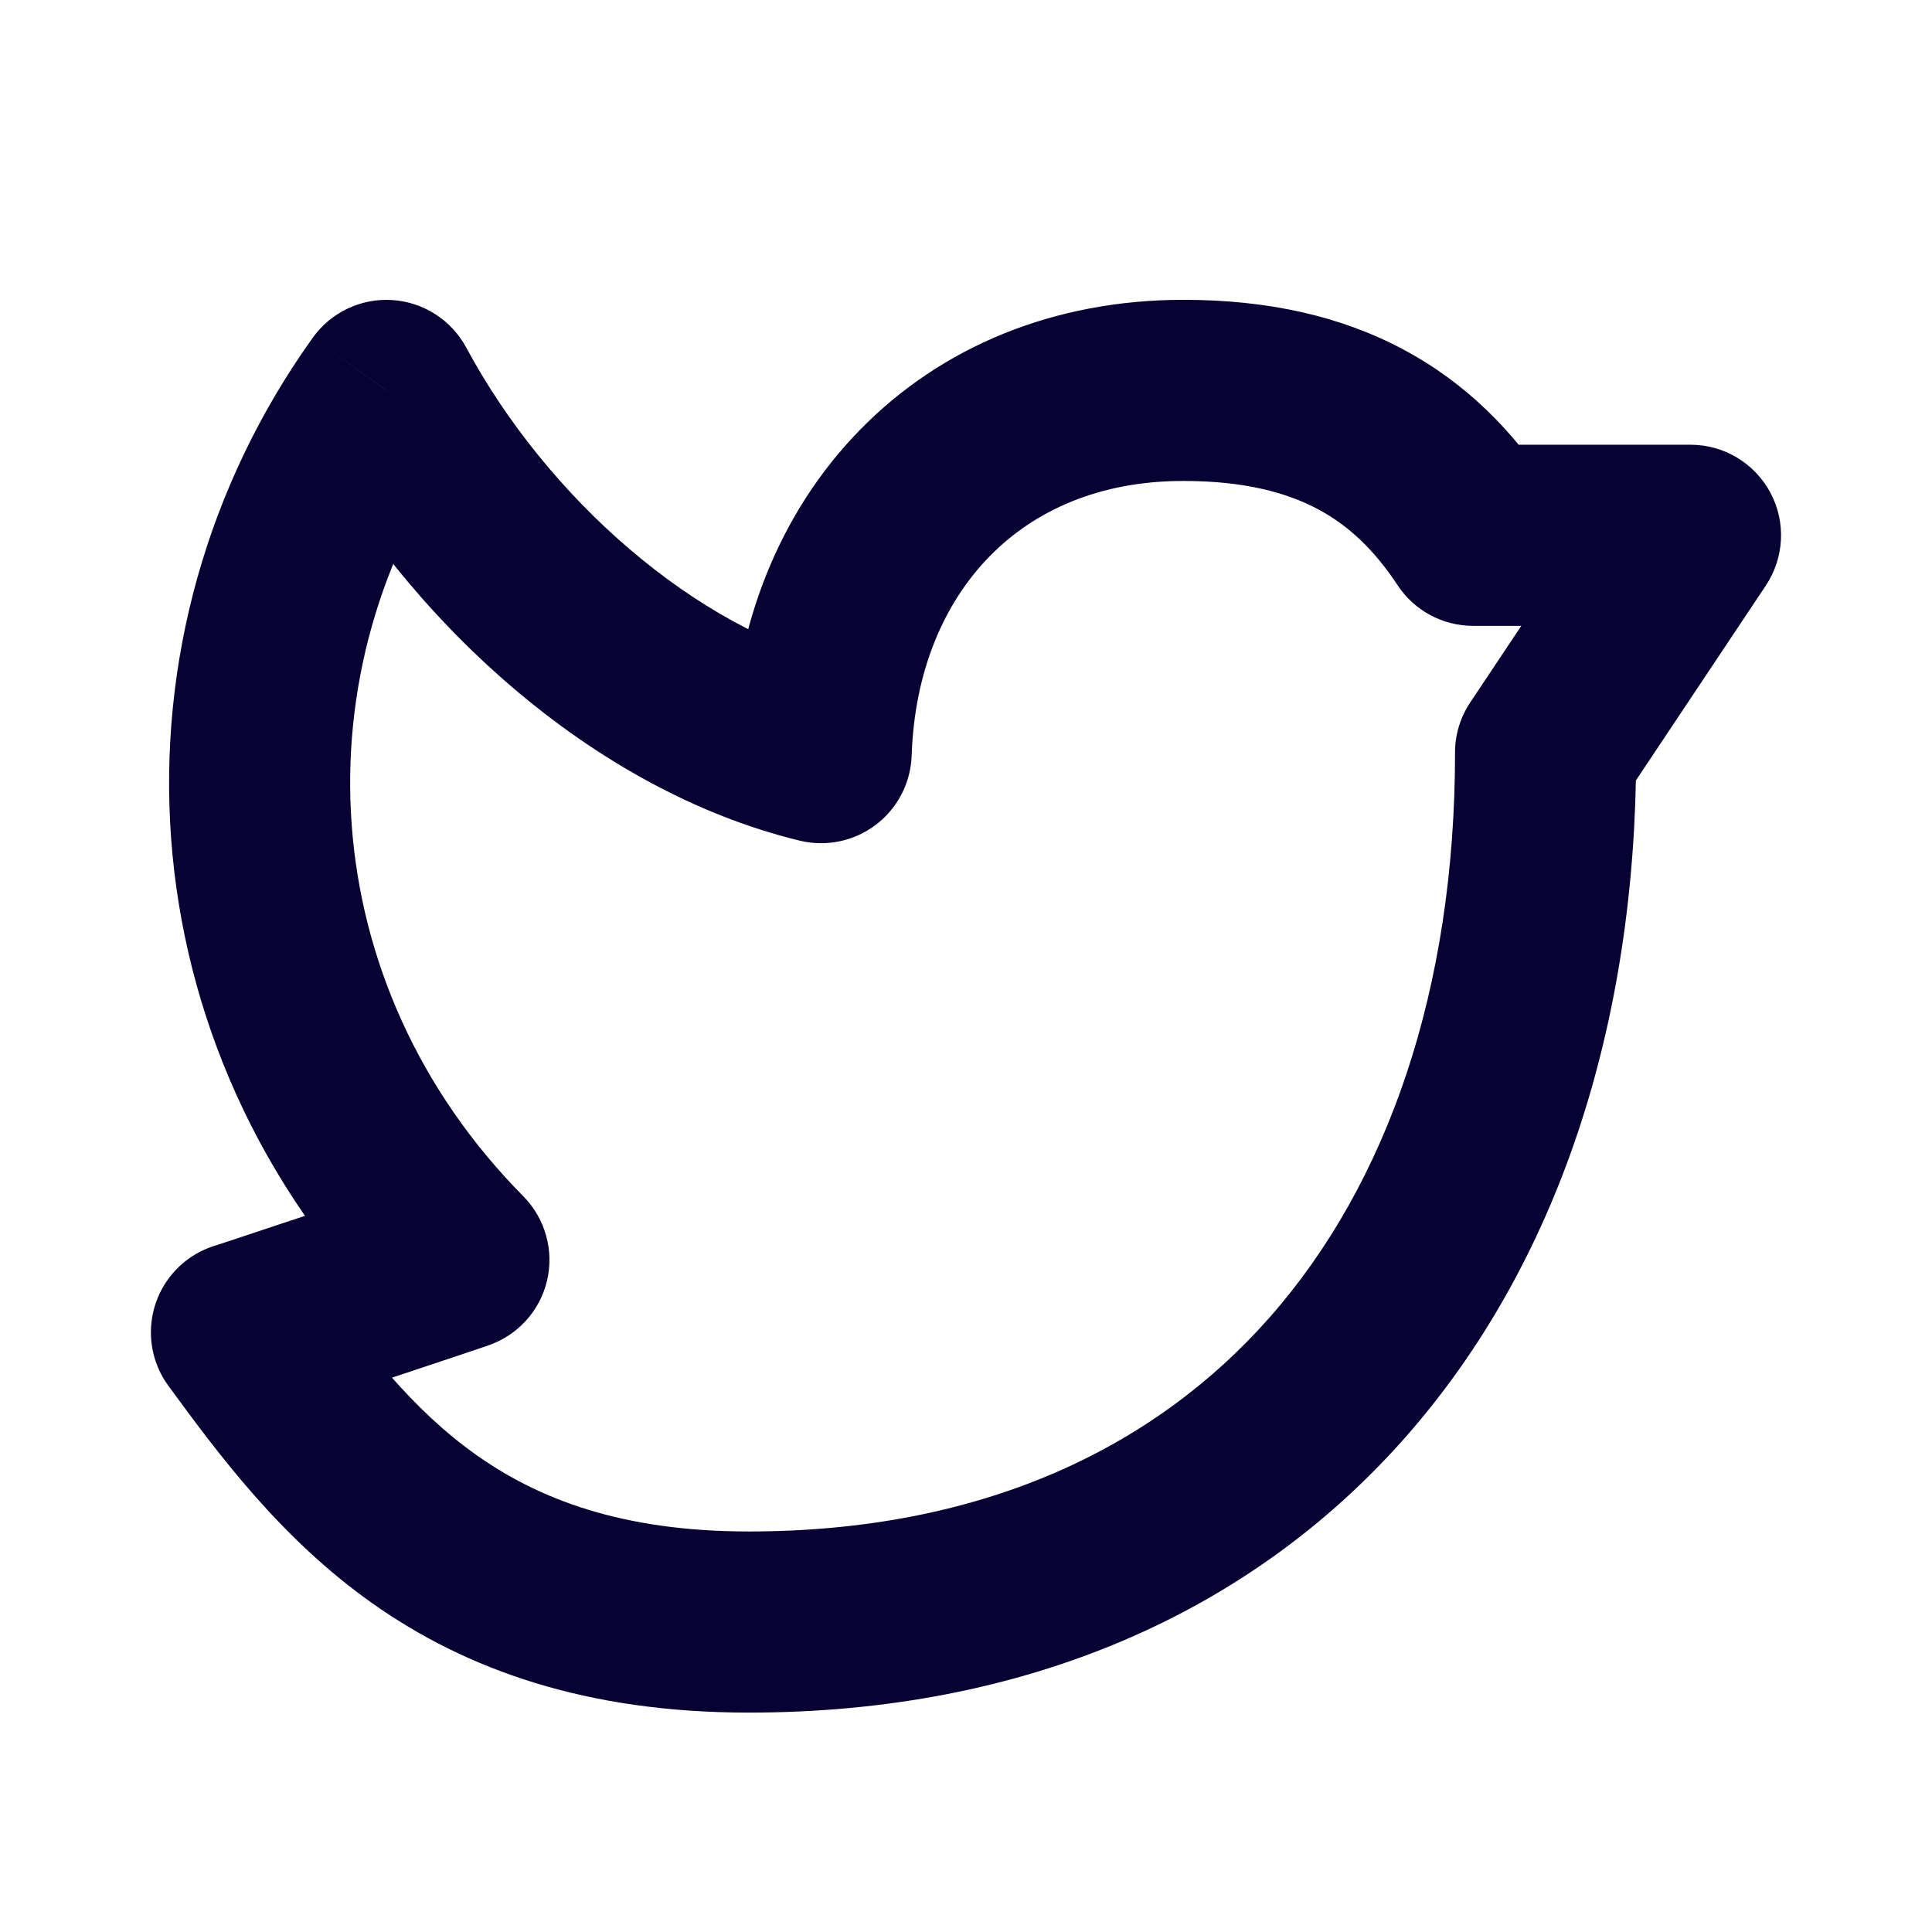 <svg width="16" height="16" viewBox="0 0 16 16" fill="none" xmlns="http://www.w3.org/2000/svg">
    <path d="M13.55 6.233C13.55 5.819 13.214 5.483 12.8 5.483C12.386 5.483 12.05 5.819 12.05 6.233H13.55ZM2.606 10.591C2.361 10.256 1.892 10.183 1.558 10.428C1.223 10.672 1.15 11.141 1.394 11.476L2.606 10.591ZM1.873 10.294C1.464 10.365 1.191 10.752 1.261 11.161C1.331 11.569 1.719 11.843 2.127 11.772L1.873 10.294ZM3.8 10.433L4.038 11.144C4.284 11.062 4.47 10.859 4.53 10.607C4.59 10.355 4.515 10.09 4.333 9.906L3.8 10.433ZM3.2 3.233L3.861 2.878C3.738 2.65 3.506 2.501 3.248 2.485C2.99 2.468 2.741 2.586 2.59 2.797L3.2 3.233ZM6.8 6.233L6.623 6.962C6.842 7.015 7.074 6.967 7.254 6.83C7.433 6.694 7.542 6.484 7.55 6.258L6.8 6.233ZM12.2 4.433L11.574 4.846C11.713 5.057 11.948 5.183 12.2 5.183V4.433ZM14 4.433L14.624 4.849C14.777 4.619 14.792 4.323 14.661 4.079C14.531 3.836 14.277 3.683 14 3.683V4.433ZM12.176 5.817C11.946 6.162 12.039 6.628 12.384 6.857C12.729 7.087 13.194 6.994 13.424 6.649L12.176 5.817ZM12.05 6.233C12.05 8.195 11.49 9.804 10.513 10.912C9.545 12.008 8.109 12.683 6.2 12.683V14.183C8.491 14.183 10.355 13.358 11.637 11.905C12.91 10.462 13.55 8.471 13.55 6.233H12.05ZM6.2 12.683C5.145 12.683 4.458 12.412 3.947 12.051C3.414 11.674 3.028 11.169 2.606 10.591L1.394 11.476C1.81 12.044 2.324 12.74 3.081 13.276C3.861 13.828 4.855 14.183 6.2 14.183V12.683ZM2.127 11.772C2.151 11.768 2.169 11.764 2.176 11.762C2.184 11.76 2.191 11.758 2.195 11.757C2.204 11.755 2.21 11.753 2.213 11.752C2.22 11.75 2.227 11.748 2.23 11.747C2.238 11.745 2.246 11.742 2.254 11.74C2.27 11.735 2.292 11.727 2.317 11.719C2.369 11.702 2.441 11.678 2.526 11.65C2.696 11.593 2.921 11.518 3.145 11.443C3.369 11.368 3.592 11.294 3.76 11.238C3.843 11.21 3.913 11.186 3.962 11.17C3.986 11.162 4.005 11.155 4.018 11.151C4.025 11.149 4.03 11.147 4.033 11.146C4.035 11.146 4.036 11.145 4.037 11.145C4.037 11.145 4.038 11.145 4.038 11.145C4.038 11.145 4.038 11.145 4.038 11.144C4.038 11.144 4.038 11.144 4.038 11.144C4.038 11.144 4.038 11.144 3.8 10.433C3.562 9.722 3.562 9.722 3.562 9.722C3.562 9.722 3.562 9.722 3.562 9.722C3.562 9.722 3.562 9.722 3.561 9.722C3.561 9.722 3.561 9.722 3.56 9.723C3.56 9.723 3.558 9.723 3.557 9.724C3.553 9.725 3.548 9.727 3.542 9.729C3.529 9.733 3.51 9.74 3.485 9.748C3.437 9.764 3.367 9.787 3.283 9.815C3.116 9.871 2.893 9.946 2.67 10.021C2.446 10.095 2.222 10.17 2.053 10.226C1.968 10.255 1.898 10.278 1.848 10.294C1.824 10.302 1.805 10.308 1.793 10.312C1.79 10.313 1.788 10.314 1.786 10.315C1.784 10.315 1.784 10.315 1.784 10.315C1.784 10.315 1.784 10.315 1.785 10.315C1.786 10.315 1.788 10.314 1.791 10.313C1.793 10.312 1.799 10.311 1.806 10.309C1.81 10.308 1.817 10.306 1.825 10.304C1.831 10.303 1.849 10.298 1.873 10.294L2.127 11.772ZM4.333 9.906C2.591 8.145 2.462 5.552 3.81 3.67L2.59 2.797C0.826 5.261 1.001 8.67 3.267 10.961L4.333 9.906ZM2.539 3.588C3.35 5.097 4.881 6.539 6.623 6.962L6.977 5.504C5.751 5.206 4.526 4.115 3.861 2.878L2.539 3.588ZM7.55 6.258C7.573 5.555 7.82 4.991 8.195 4.608C8.566 4.228 9.104 3.983 9.8 3.983V2.483C8.729 2.483 7.795 2.871 7.123 3.559C6.454 4.242 6.085 5.178 6.05 6.208L7.55 6.258ZM9.8 3.983C10.305 3.983 10.656 4.079 10.915 4.217C11.172 4.354 11.384 4.558 11.574 4.846L12.826 4.021C12.527 3.567 12.141 3.171 11.621 2.894C11.103 2.617 10.498 2.483 9.8 2.483V3.983ZM12.2 5.183H14V3.683H12.2V5.183ZM13.376 4.017L12.176 5.817L13.424 6.649L14.624 4.849L13.376 4.017Z"
          fill="#070233"/>
</svg>